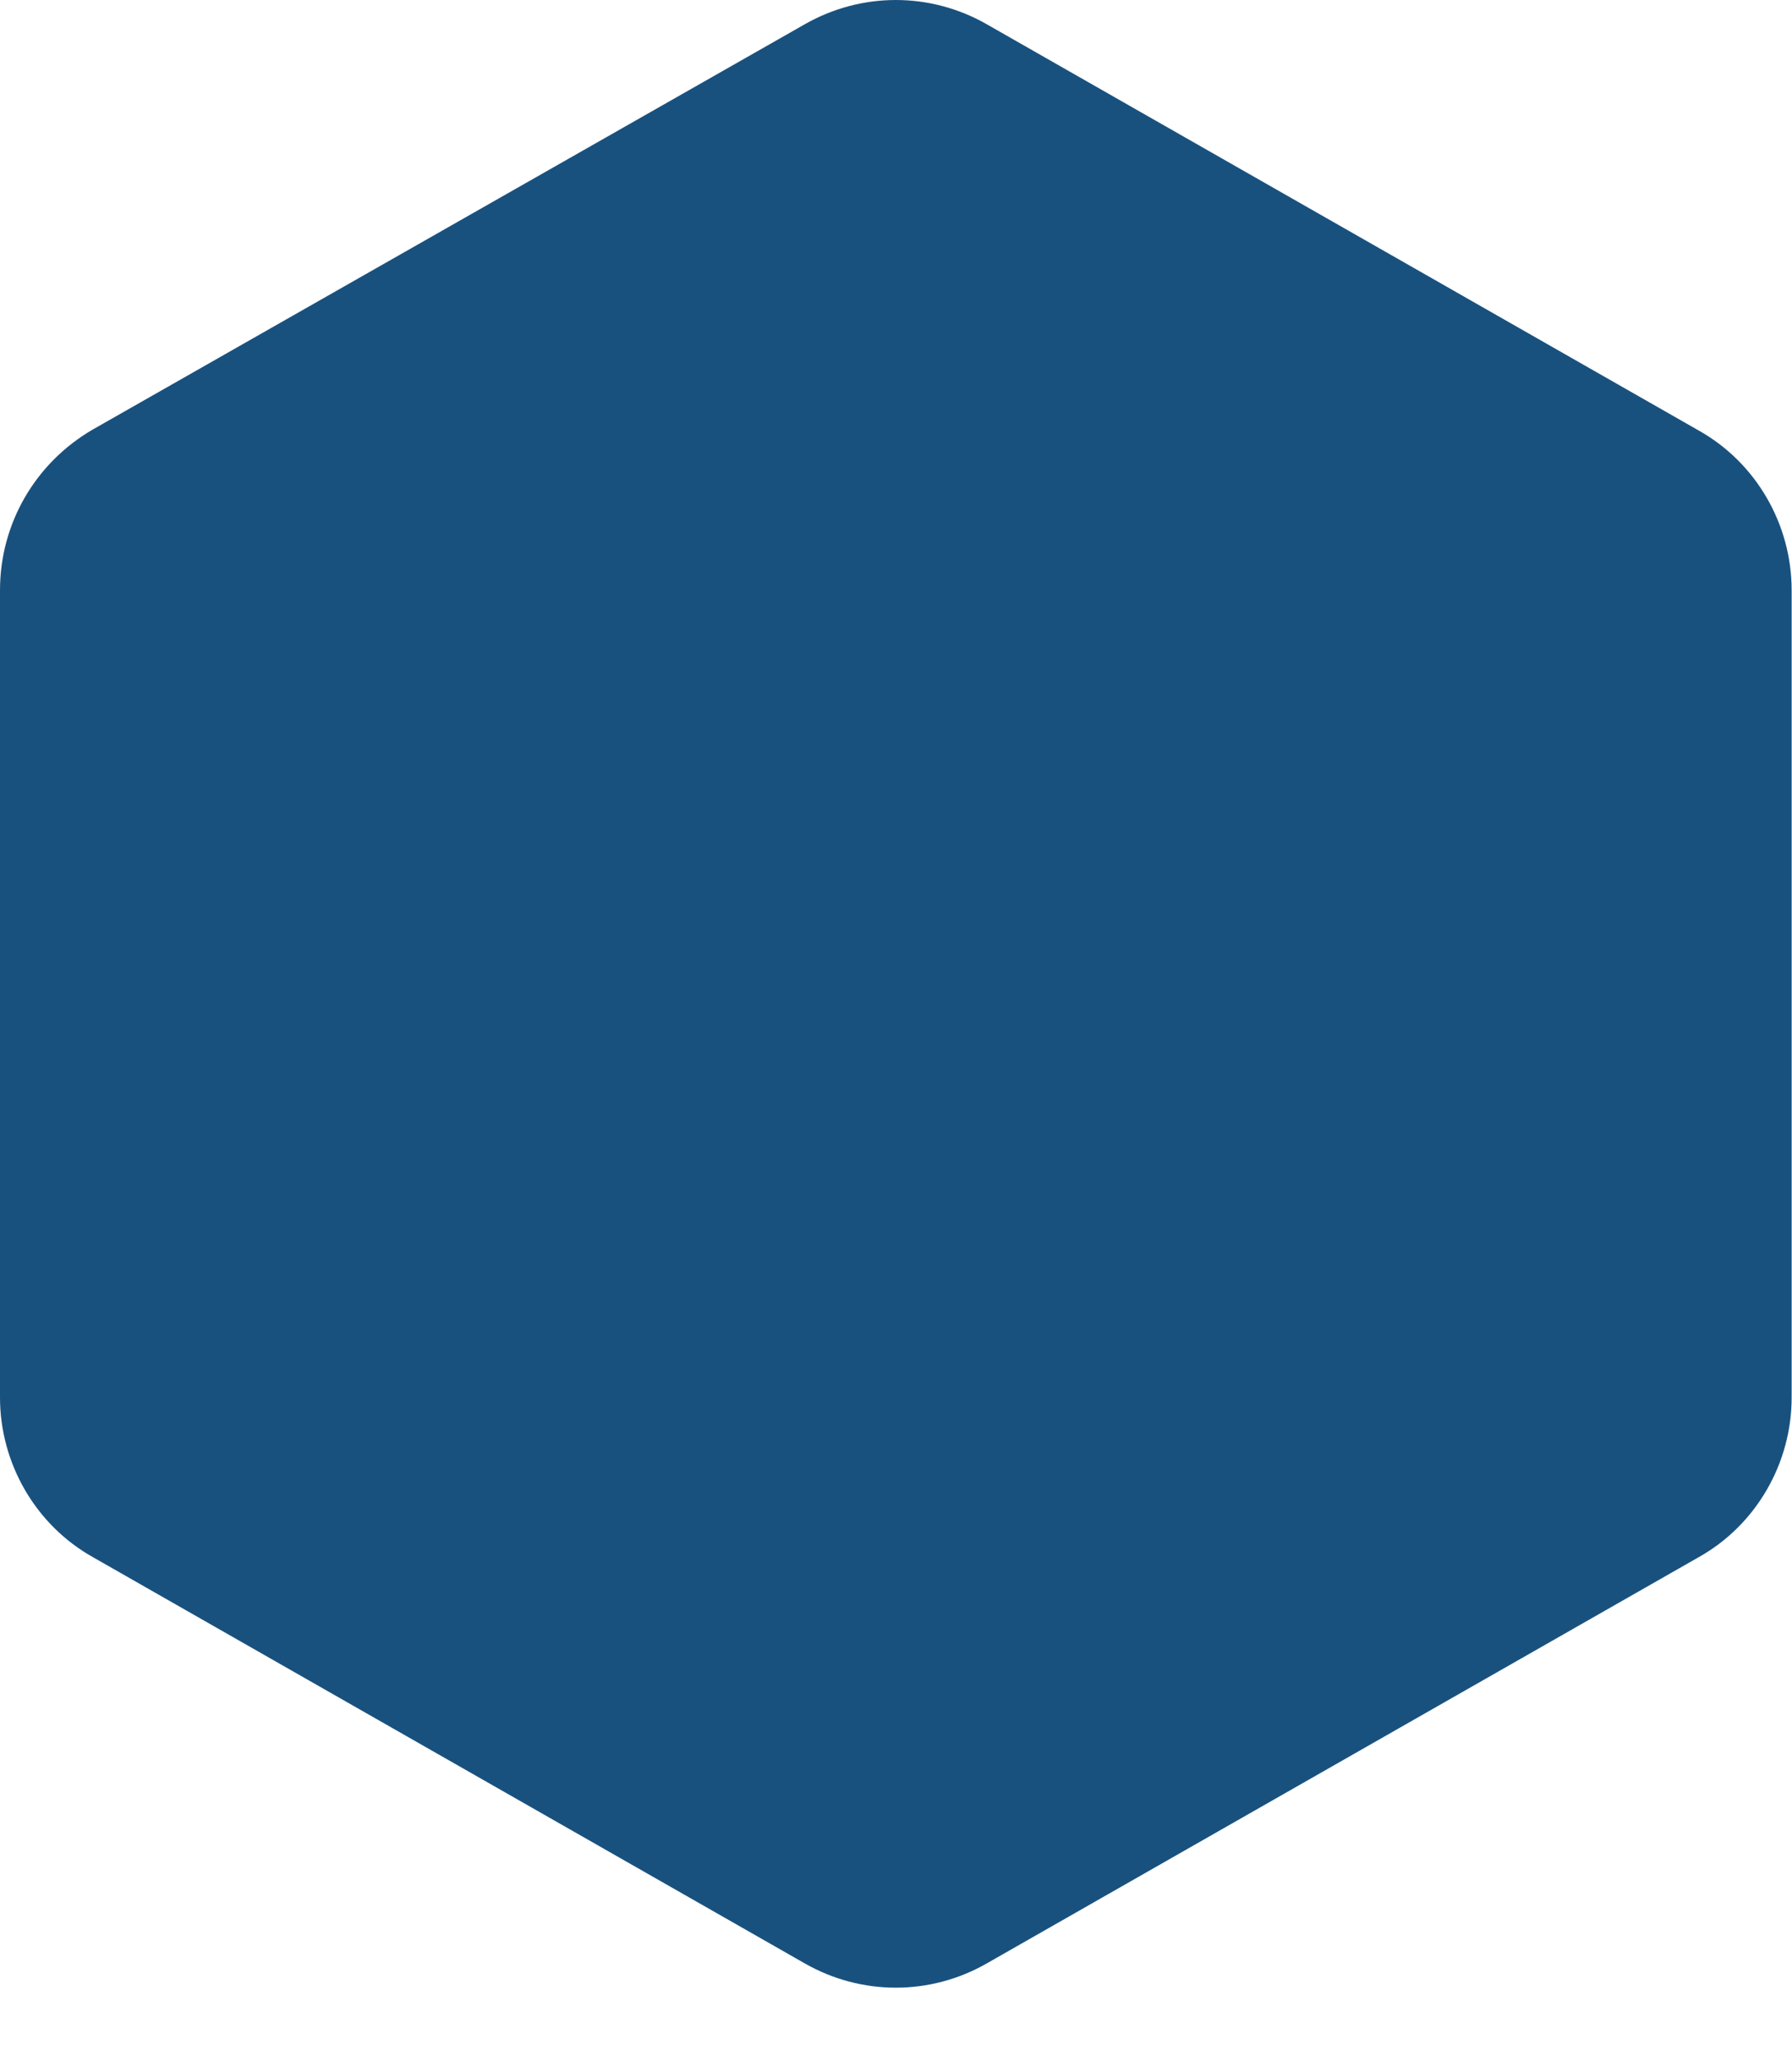 <svg width="20" height="23" viewBox="0 0 20 23" fill="none" xmlns="http://www.w3.org/2000/svg">
<path d="M0 6.583V15.588C0 16.321 0.395 17.009 1.037 17.369L8.983 21.901C9.615 22.261 10.381 22.261 11.012 21.901L18.959 17.369C19.601 17.009 19.996 16.321 19.996 15.588V6.583C19.996 5.85 19.601 5.162 18.959 4.802L11.012 0.27C10.381 -0.09 9.615 -0.09 8.983 0.27L1.037 4.79C0.395 5.162 0 5.839 0 6.583Z" fill="#19517E"/>
</svg>
